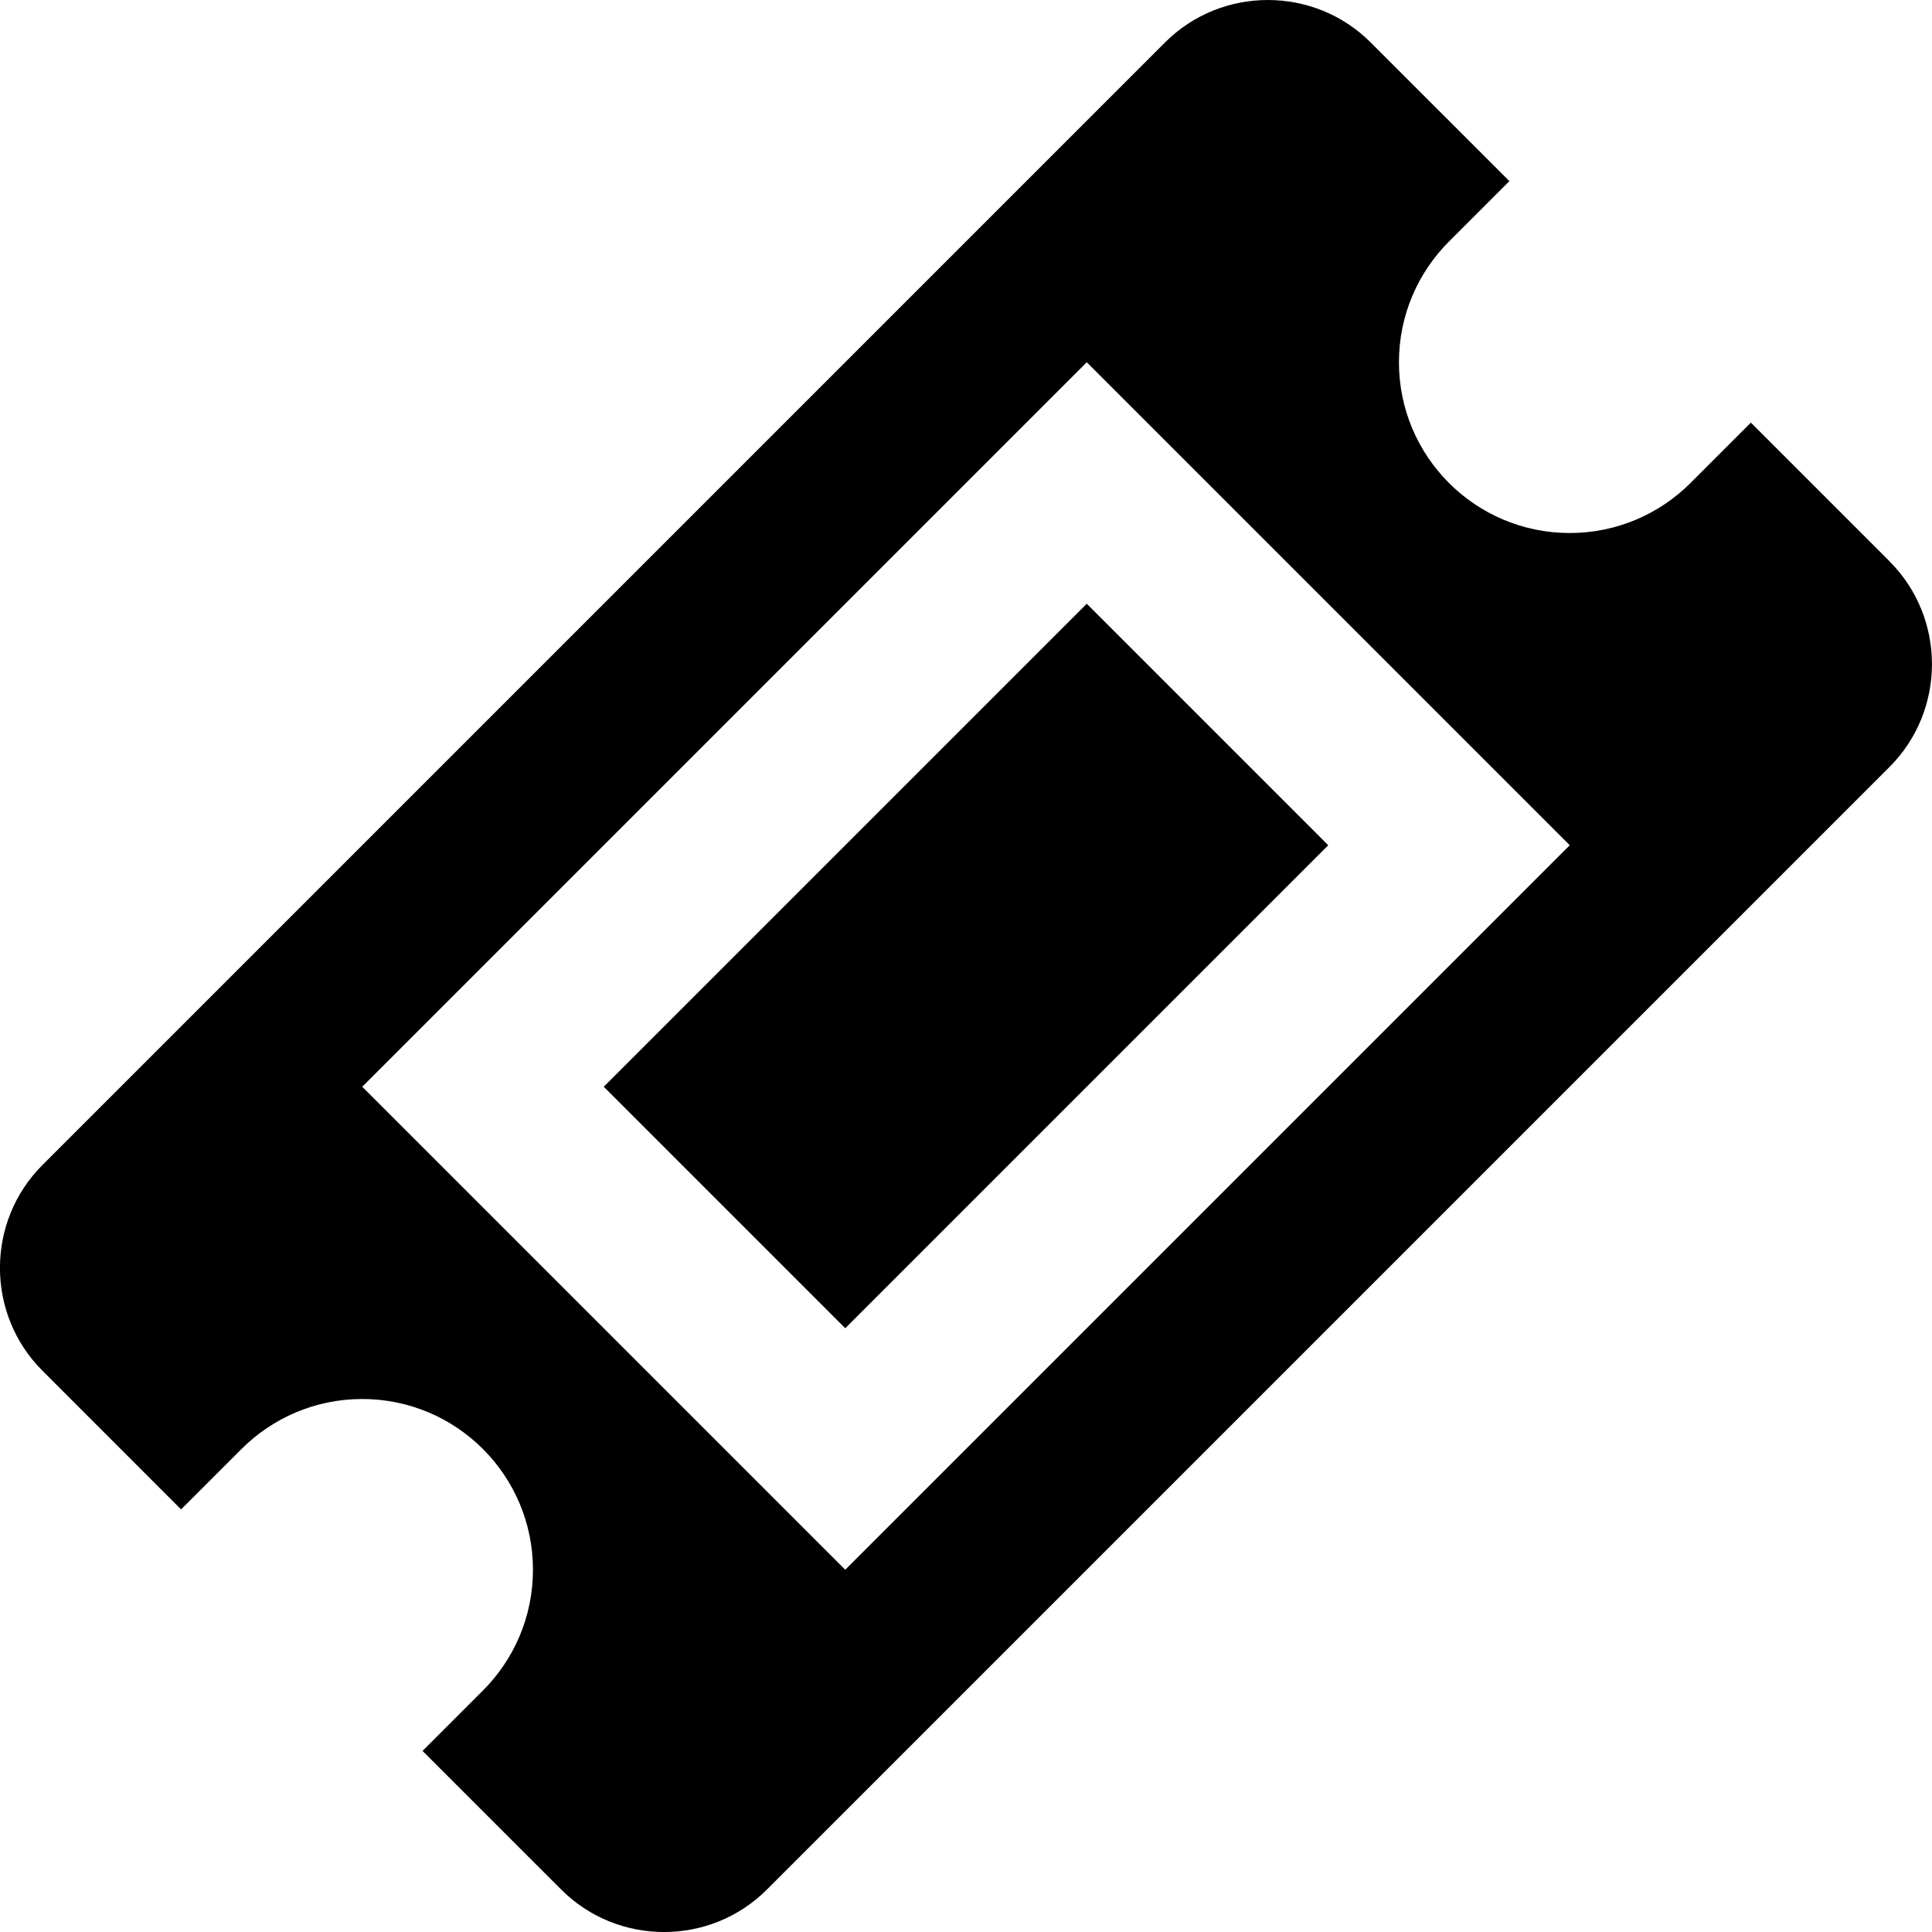 <svg xmlns="http://www.w3.org/2000/svg" width="64" height="64" viewBox="0 0 64 64"><path d="M36 20l8 8-16 16-8-8zm26.595-1.406L58 14l-2 2c-1.025 1.024-2.44 1.657-4 1.657-3.125 0-5.658-2.533-5.658-5.657 0-1.563.634-2.977 1.658-4l2-2-4.596-4.595c-1.873-1.873-4.938-1.873-6.81 0l-37.19 37.19c-1.874 1.873-1.874 4.938 0 6.81l4.594 4.596 1.998-1.997c1.024-1.025 2.44-1.66 4.003-1.66 3.123 0 5.656 2.533 5.656 5.657 0 1.563-.634 2.977-1.658 4l-2 2 4.596 4.595c1.873 1.873 4.938 1.873 6.81 0l37.19-37.19c1.874-1.873 1.874-4.94 0-6.81zM28 52L12 36l24-24 16 16-24 24z"/></svg>